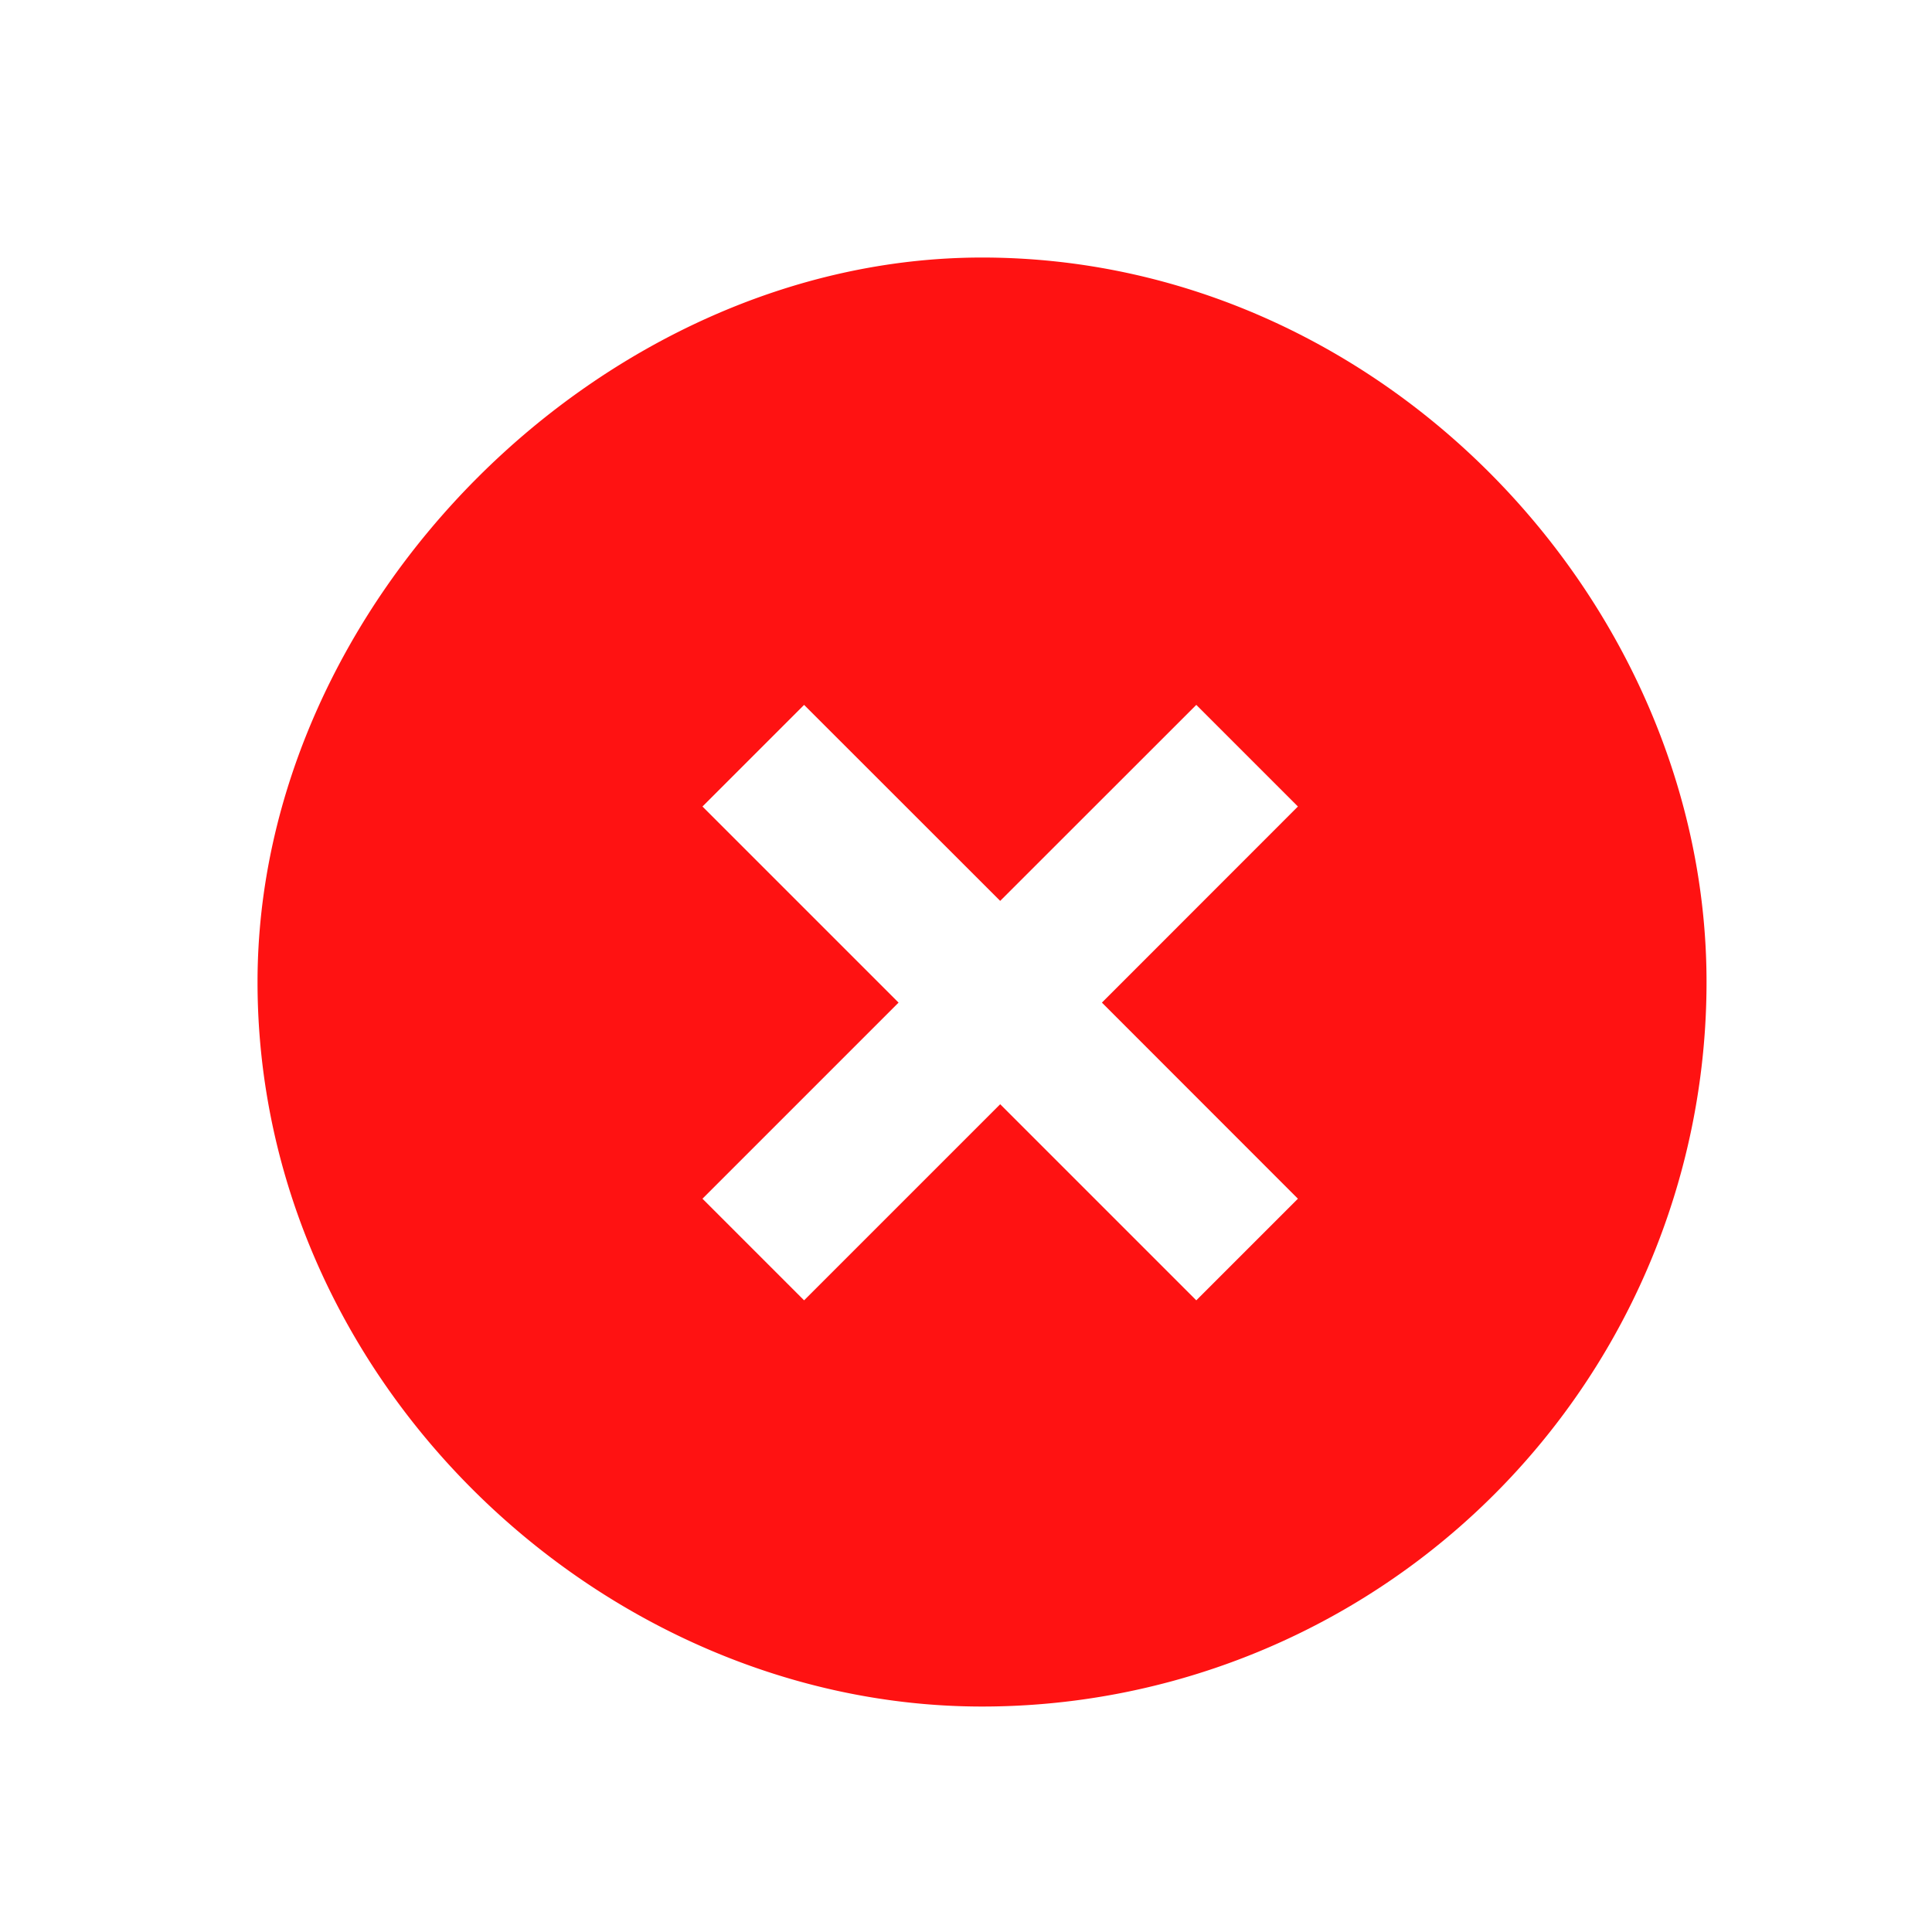 <svg xmlns="http://www.w3.org/2000/svg" width="20" height="20">
    <path fill-rule="evenodd" fill="#FF1212" d="M10.166 17.666c-3.926 0-7.5-3.358-7.5-7.5 0-3.926 3.574-7.5 7.5-7.5 4.142 0 7.5 3.574 7.5 7.5a7.5 7.5 0 0 1-7.5 7.5zm3.27-9.317-1.052-1.052-2.03 2.029-2.03-2.029-1.052 1.052 2.03 2.03-2.03 2.03 1.052 1.052 2.03-2.03 2.03 2.03 1.052-1.052-2.029-2.03 2.029-2.03z"/>
</svg>
